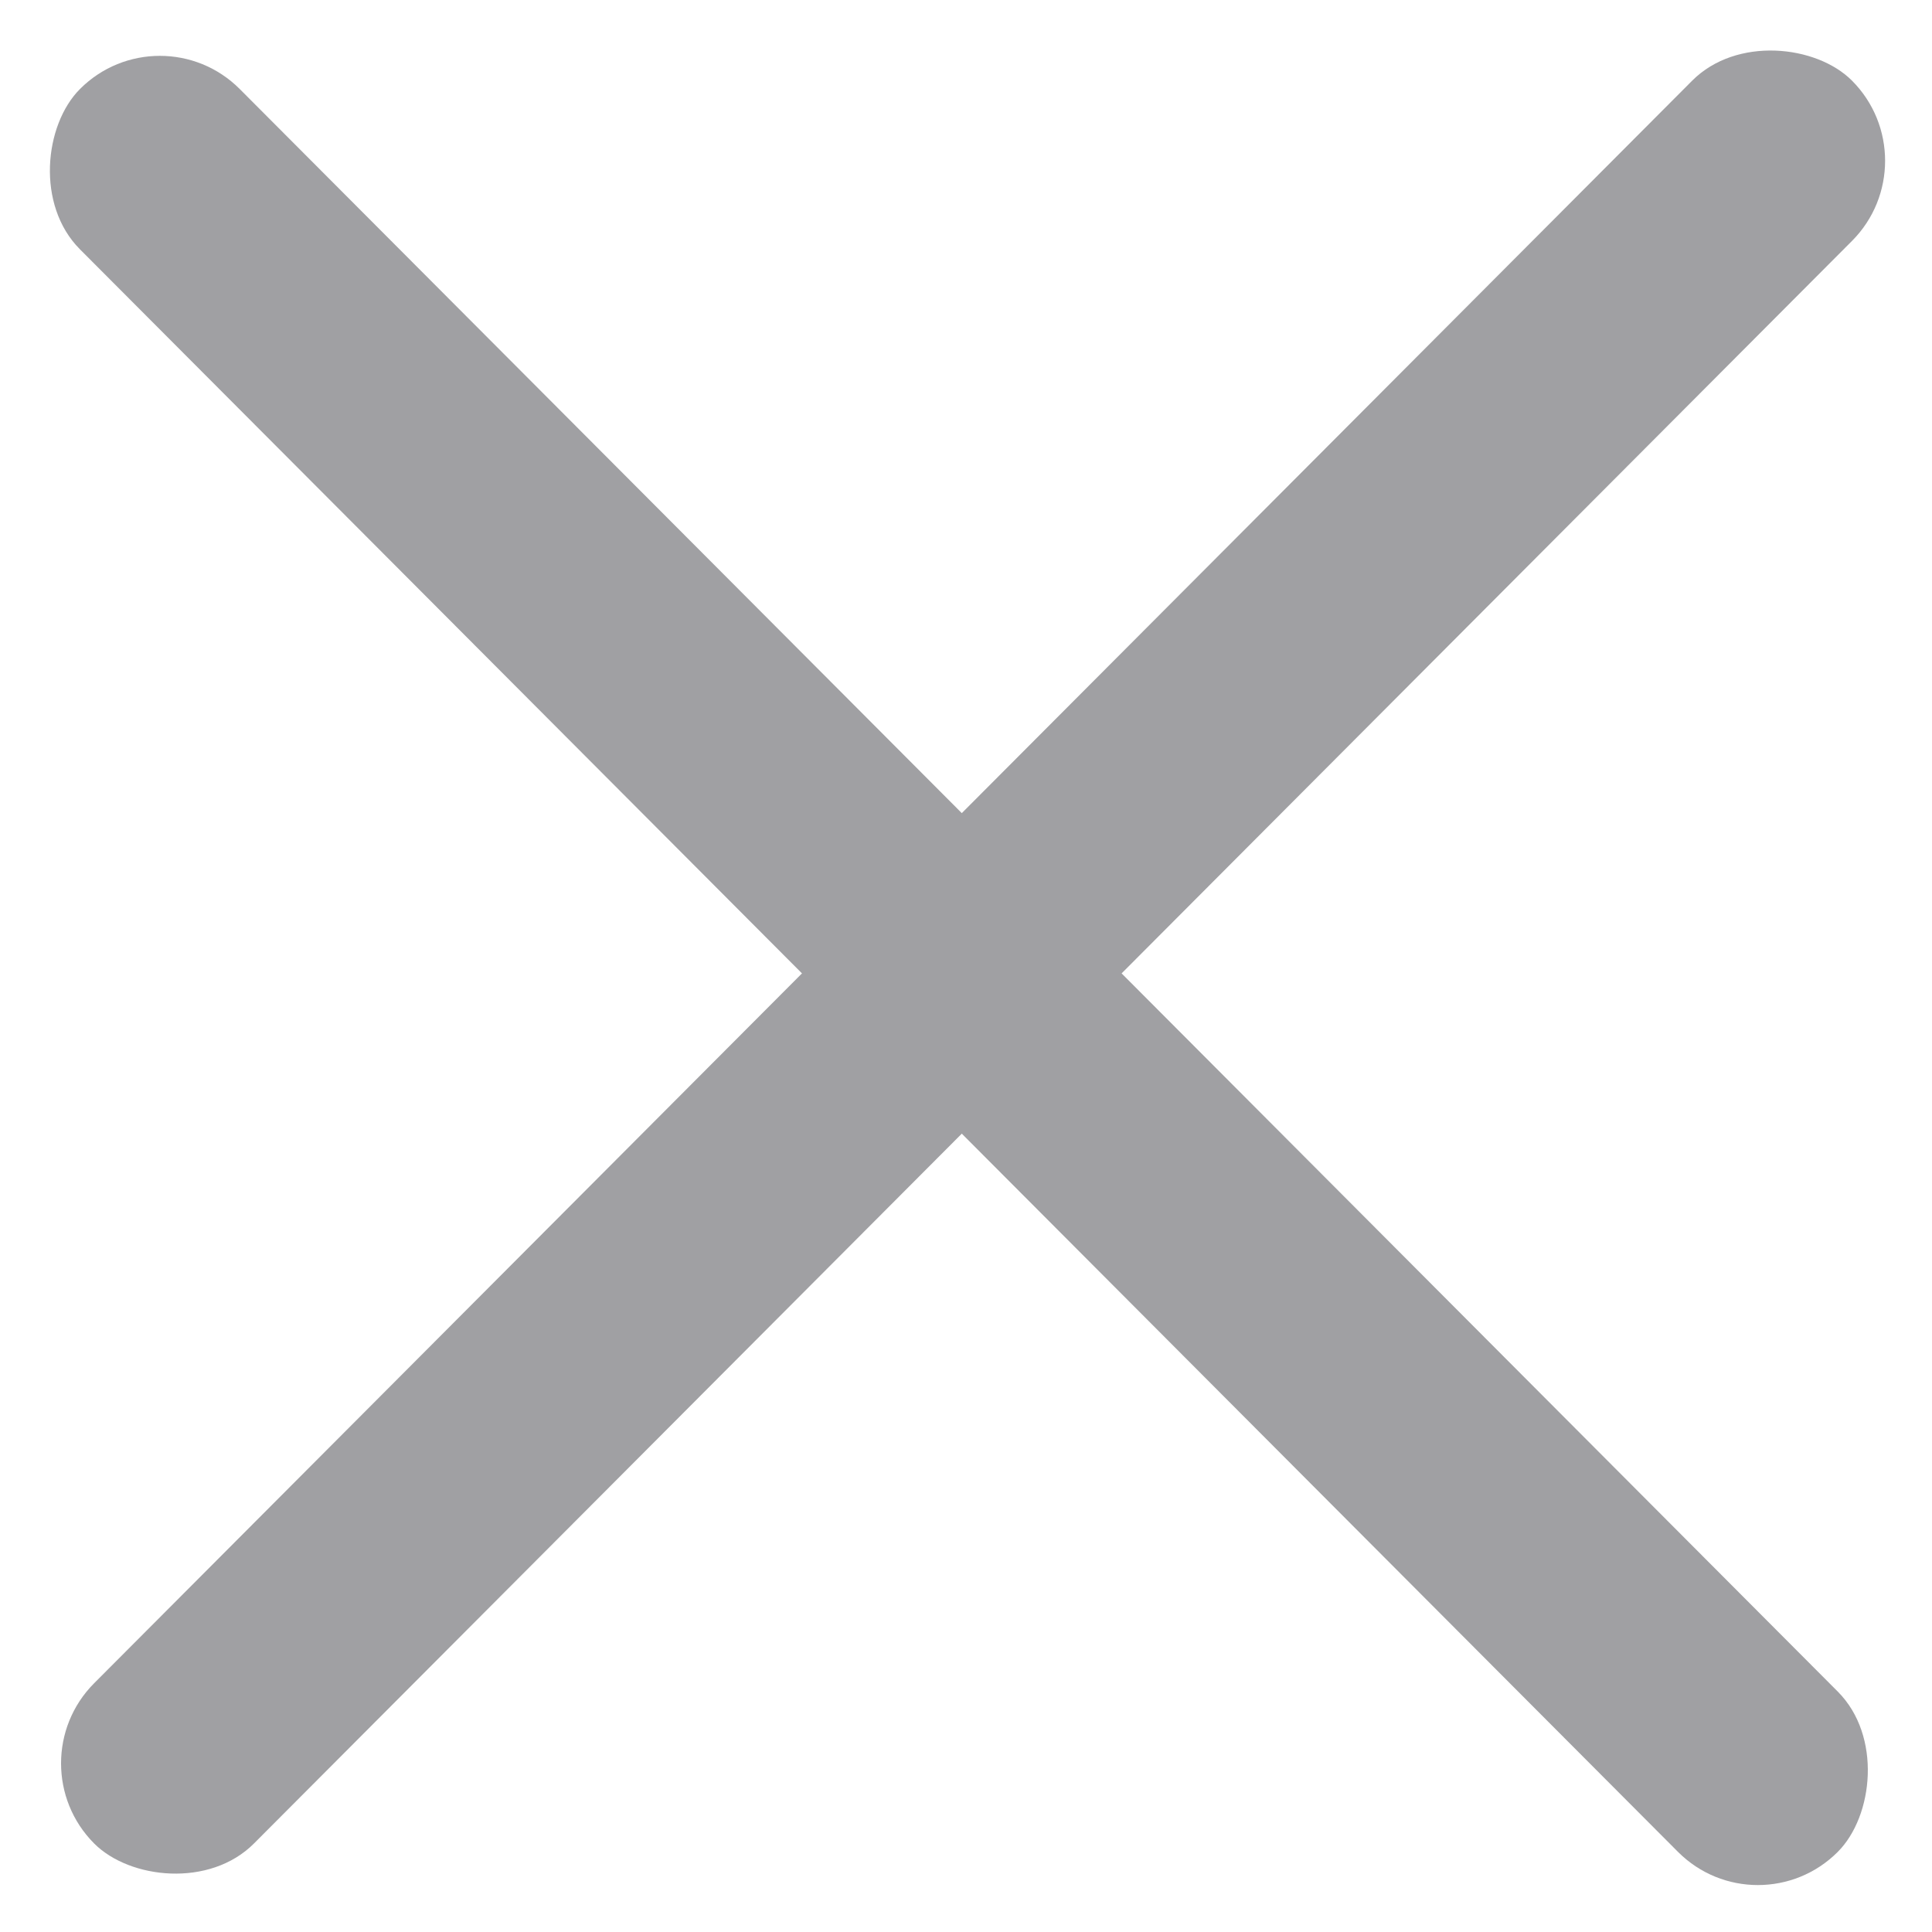 <svg width="24" height="24" viewBox="0 0 24 24" fill="none" xmlns="http://www.w3.org/2000/svg">
<rect width="30.93" height="2.812" rx="1.406" transform="matrix(0.706 -0.708 0.706 0.708 0.177 21.905)" fill="#A0A0A3"/>
<rect width="30.93" height="2.812" rx="1.406" transform="matrix(-0.706 -0.708 0.706 -0.708 21.837 24)" fill="#A0A0A3"/>
</svg>
